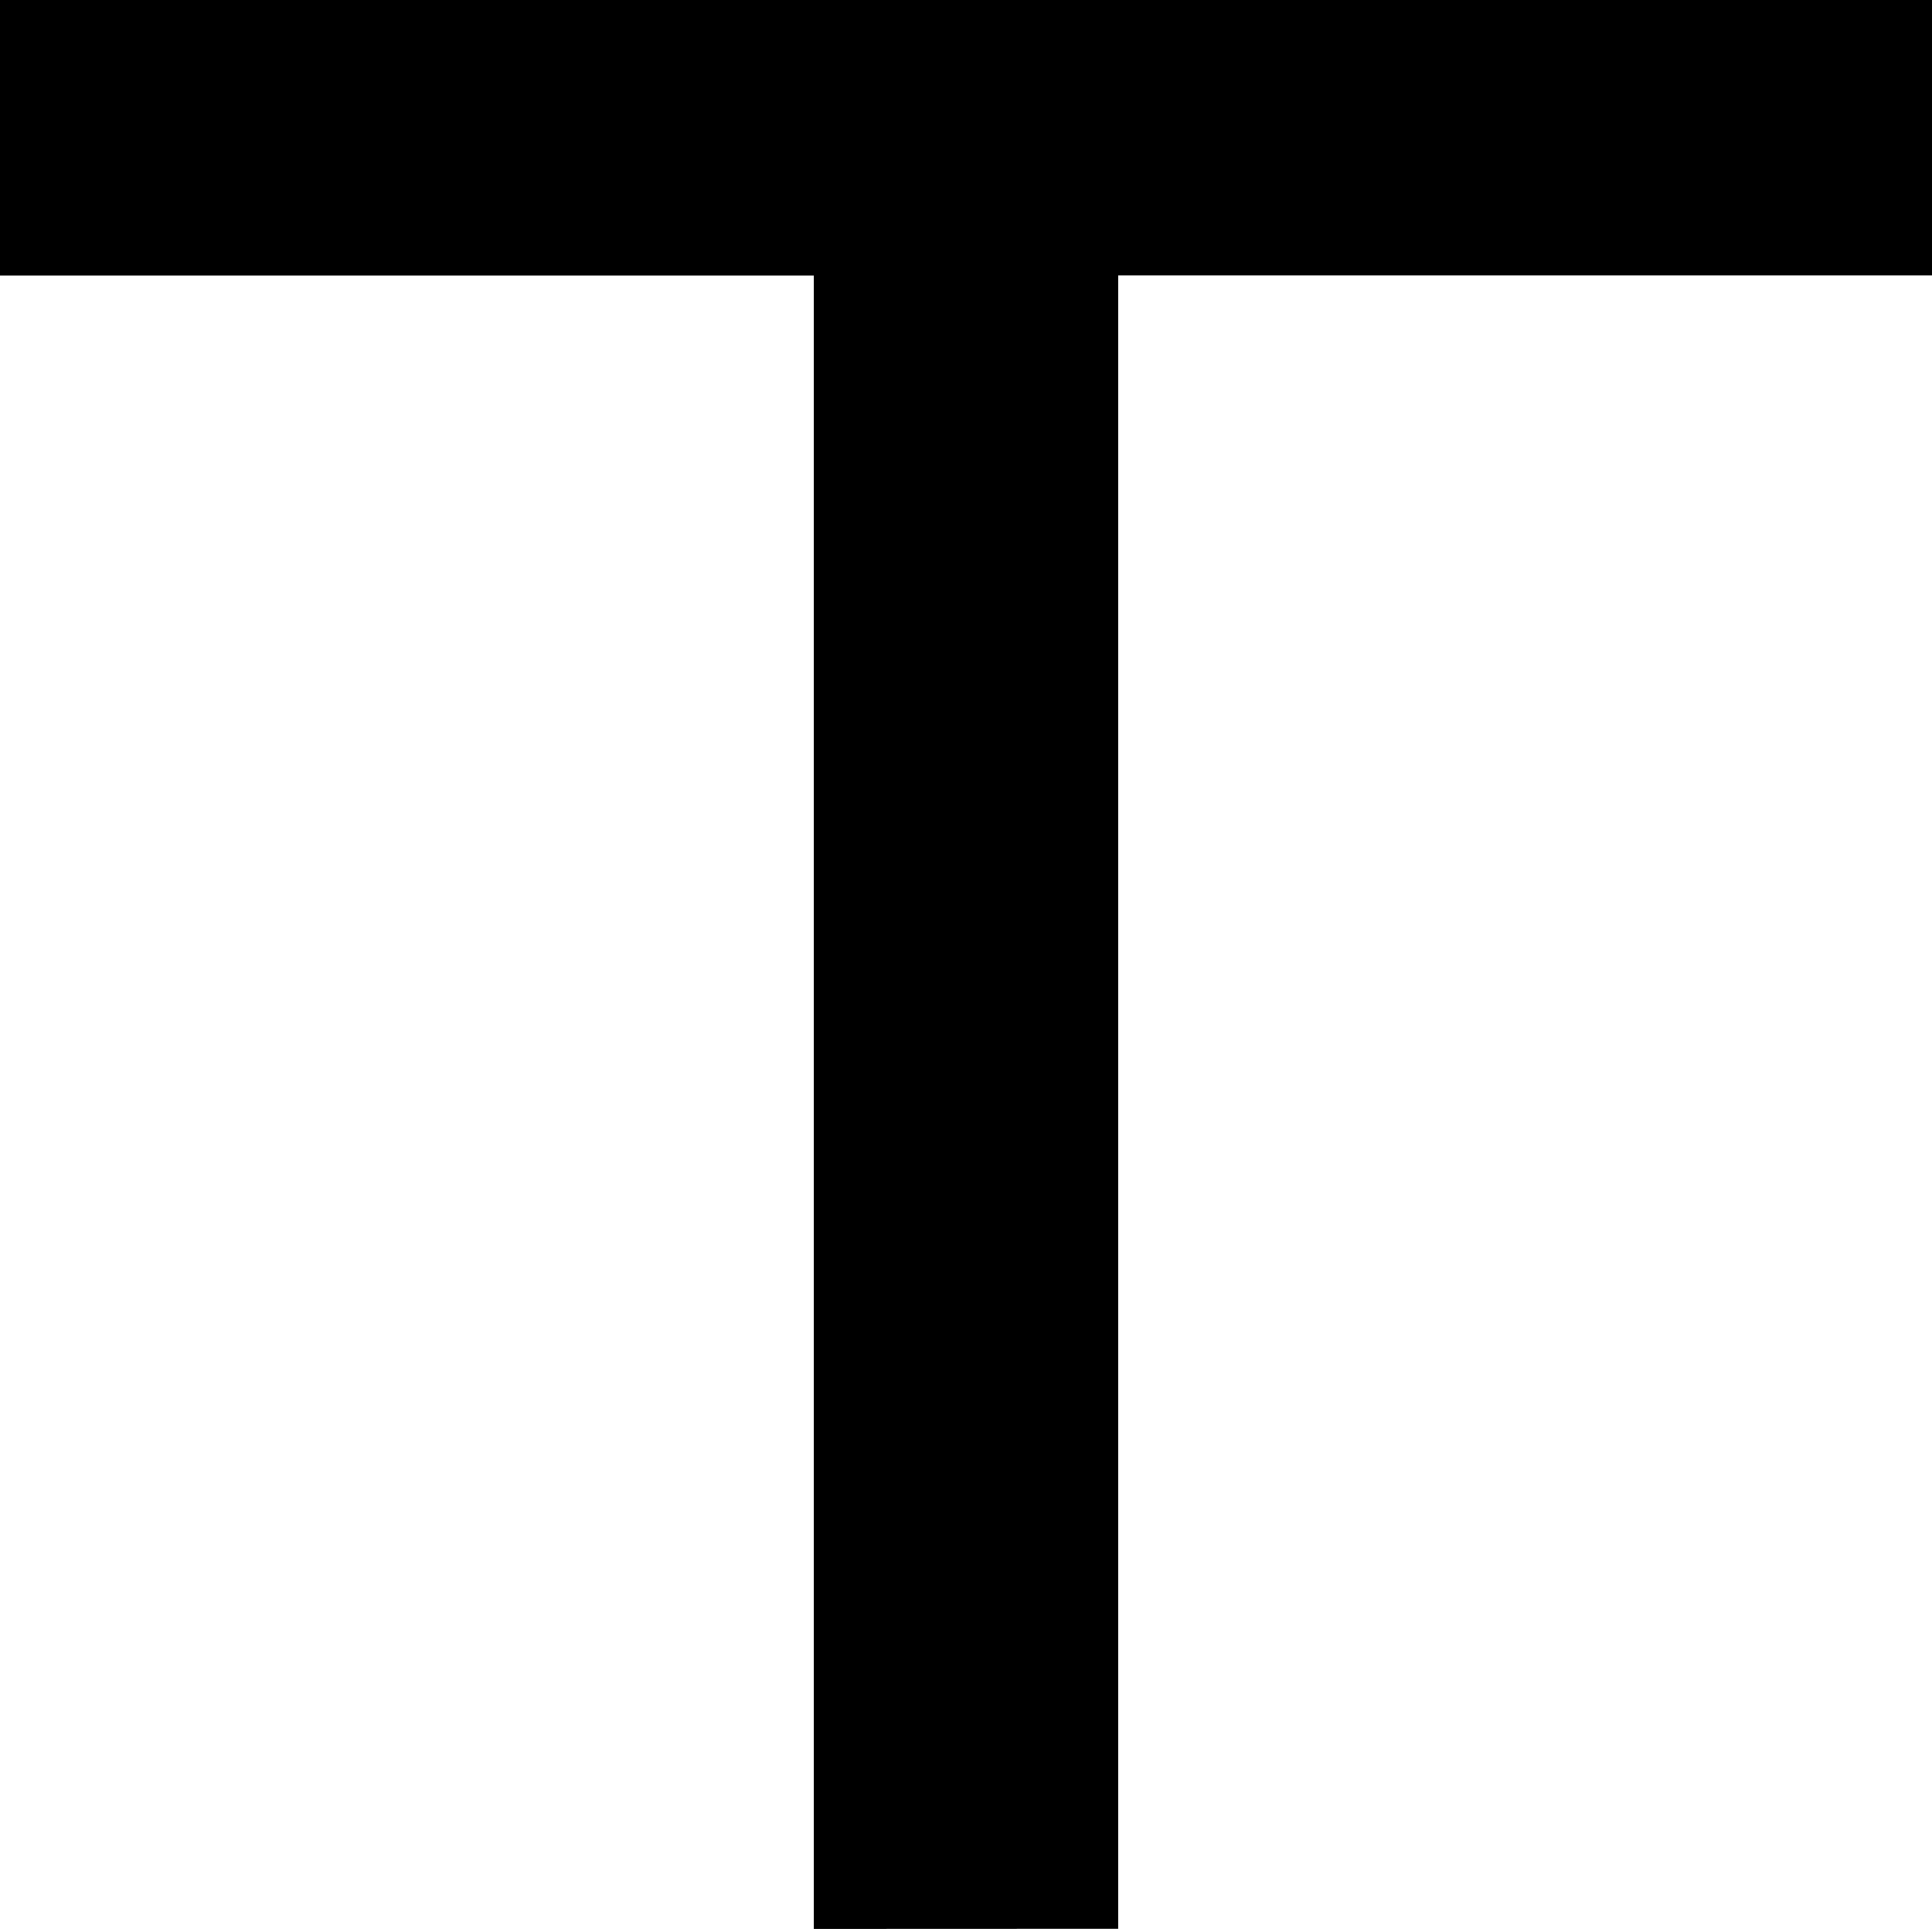 <svg version="1.1" viewBox="0 0 16 15.974" xmlns="http://www.w3.org/2000/svg">
 <defs>
  <style>.cls-1{fill:none}.cls-2{clip-path:url(#clip-path)}.cls-3{fill:currentColor}</style>
  <clipPath id="clip-path">
   <path class="cls-1" d="m0 0h40v40h-40z"/>
  </clipPath>
 </defs>
 <path class="cls-3" d="m6.738 15.974v-13.692h-6.738v-2.282h16v2.281h-6.738v13.692z" data-name="Union 170"/>
</svg>
